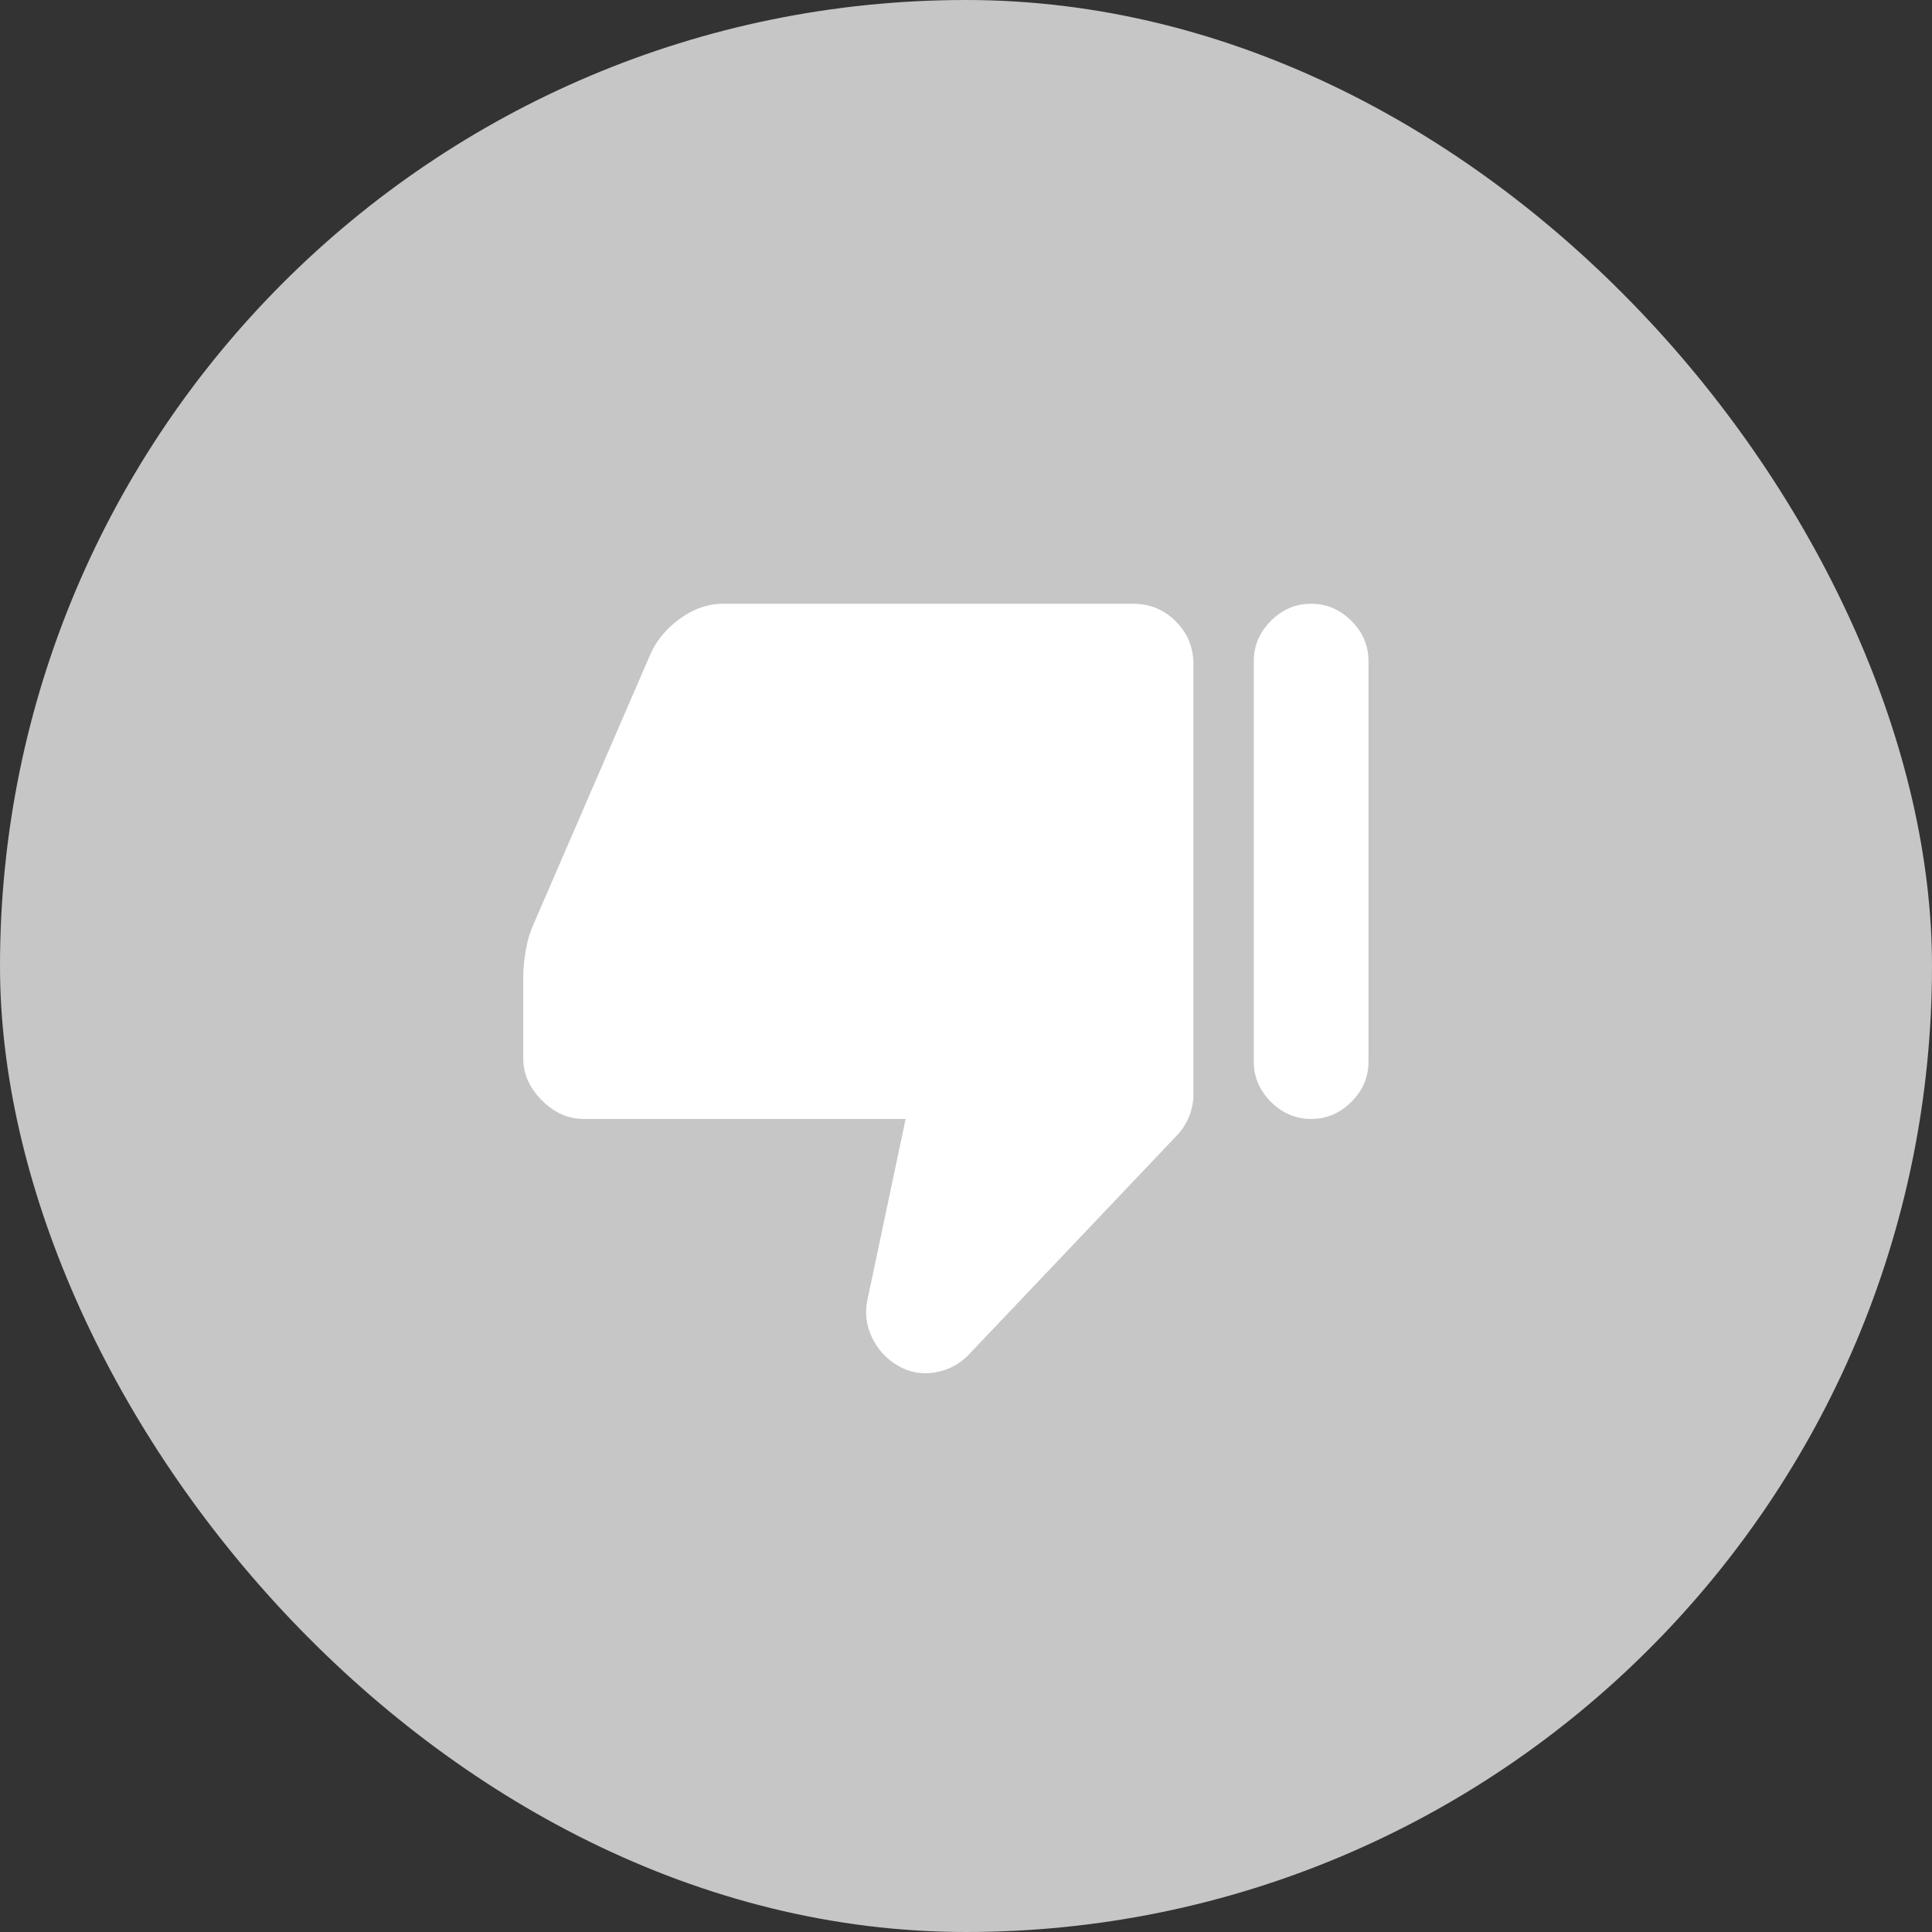 <svg width="48" height="48" viewBox="0 0 48 48" fill="none" xmlns="http://www.w3.org/2000/svg">
<rect x="0" y="0" width="48" height="48" fill="#333333" stroke="none"/>
<rect width="48" height="48" rx="24" fill="#C6C6C6"/>
<path d="M28.15 15C28.567 15 28.921 15.146 29.212 15.438C29.504 15.729 29.65 16.083 29.65 16.5V27.2C29.65 27.383 29.613 27.567 29.538 27.75C29.462 27.933 29.358 28.092 29.225 28.225L24.05 33.675C23.817 33.908 23.538 34.05 23.212 34.1C22.887 34.15 22.583 34.092 22.3 33.925C22.017 33.758 21.804 33.525 21.663 33.225C21.521 32.925 21.483 32.617 21.55 32.3L22.5 27.8H14.5C14.117 27.8 13.771 27.646 13.463 27.337C13.154 27.029 13 26.683 13 26.3V24.25C13 24.067 13.021 23.854 13.062 23.613C13.104 23.371 13.167 23.158 13.25 22.975L16.15 16.275C16.3 15.925 16.546 15.625 16.887 15.375C17.229 15.125 17.592 15 17.975 15H28.15ZM32.575 15C32.958 15 33.292 15.142 33.575 15.425C33.858 15.708 34 16.042 34 16.425V26.375C34 26.758 33.858 27.092 33.575 27.375C33.292 27.658 32.958 27.8 32.575 27.8C32.192 27.8 31.858 27.658 31.575 27.375C31.292 27.092 31.15 26.758 31.15 26.375V16.425C31.15 16.042 31.292 15.708 31.575 15.425C31.858 15.142 32.192 15 32.575 15Z" fill="white"/>
</svg>

